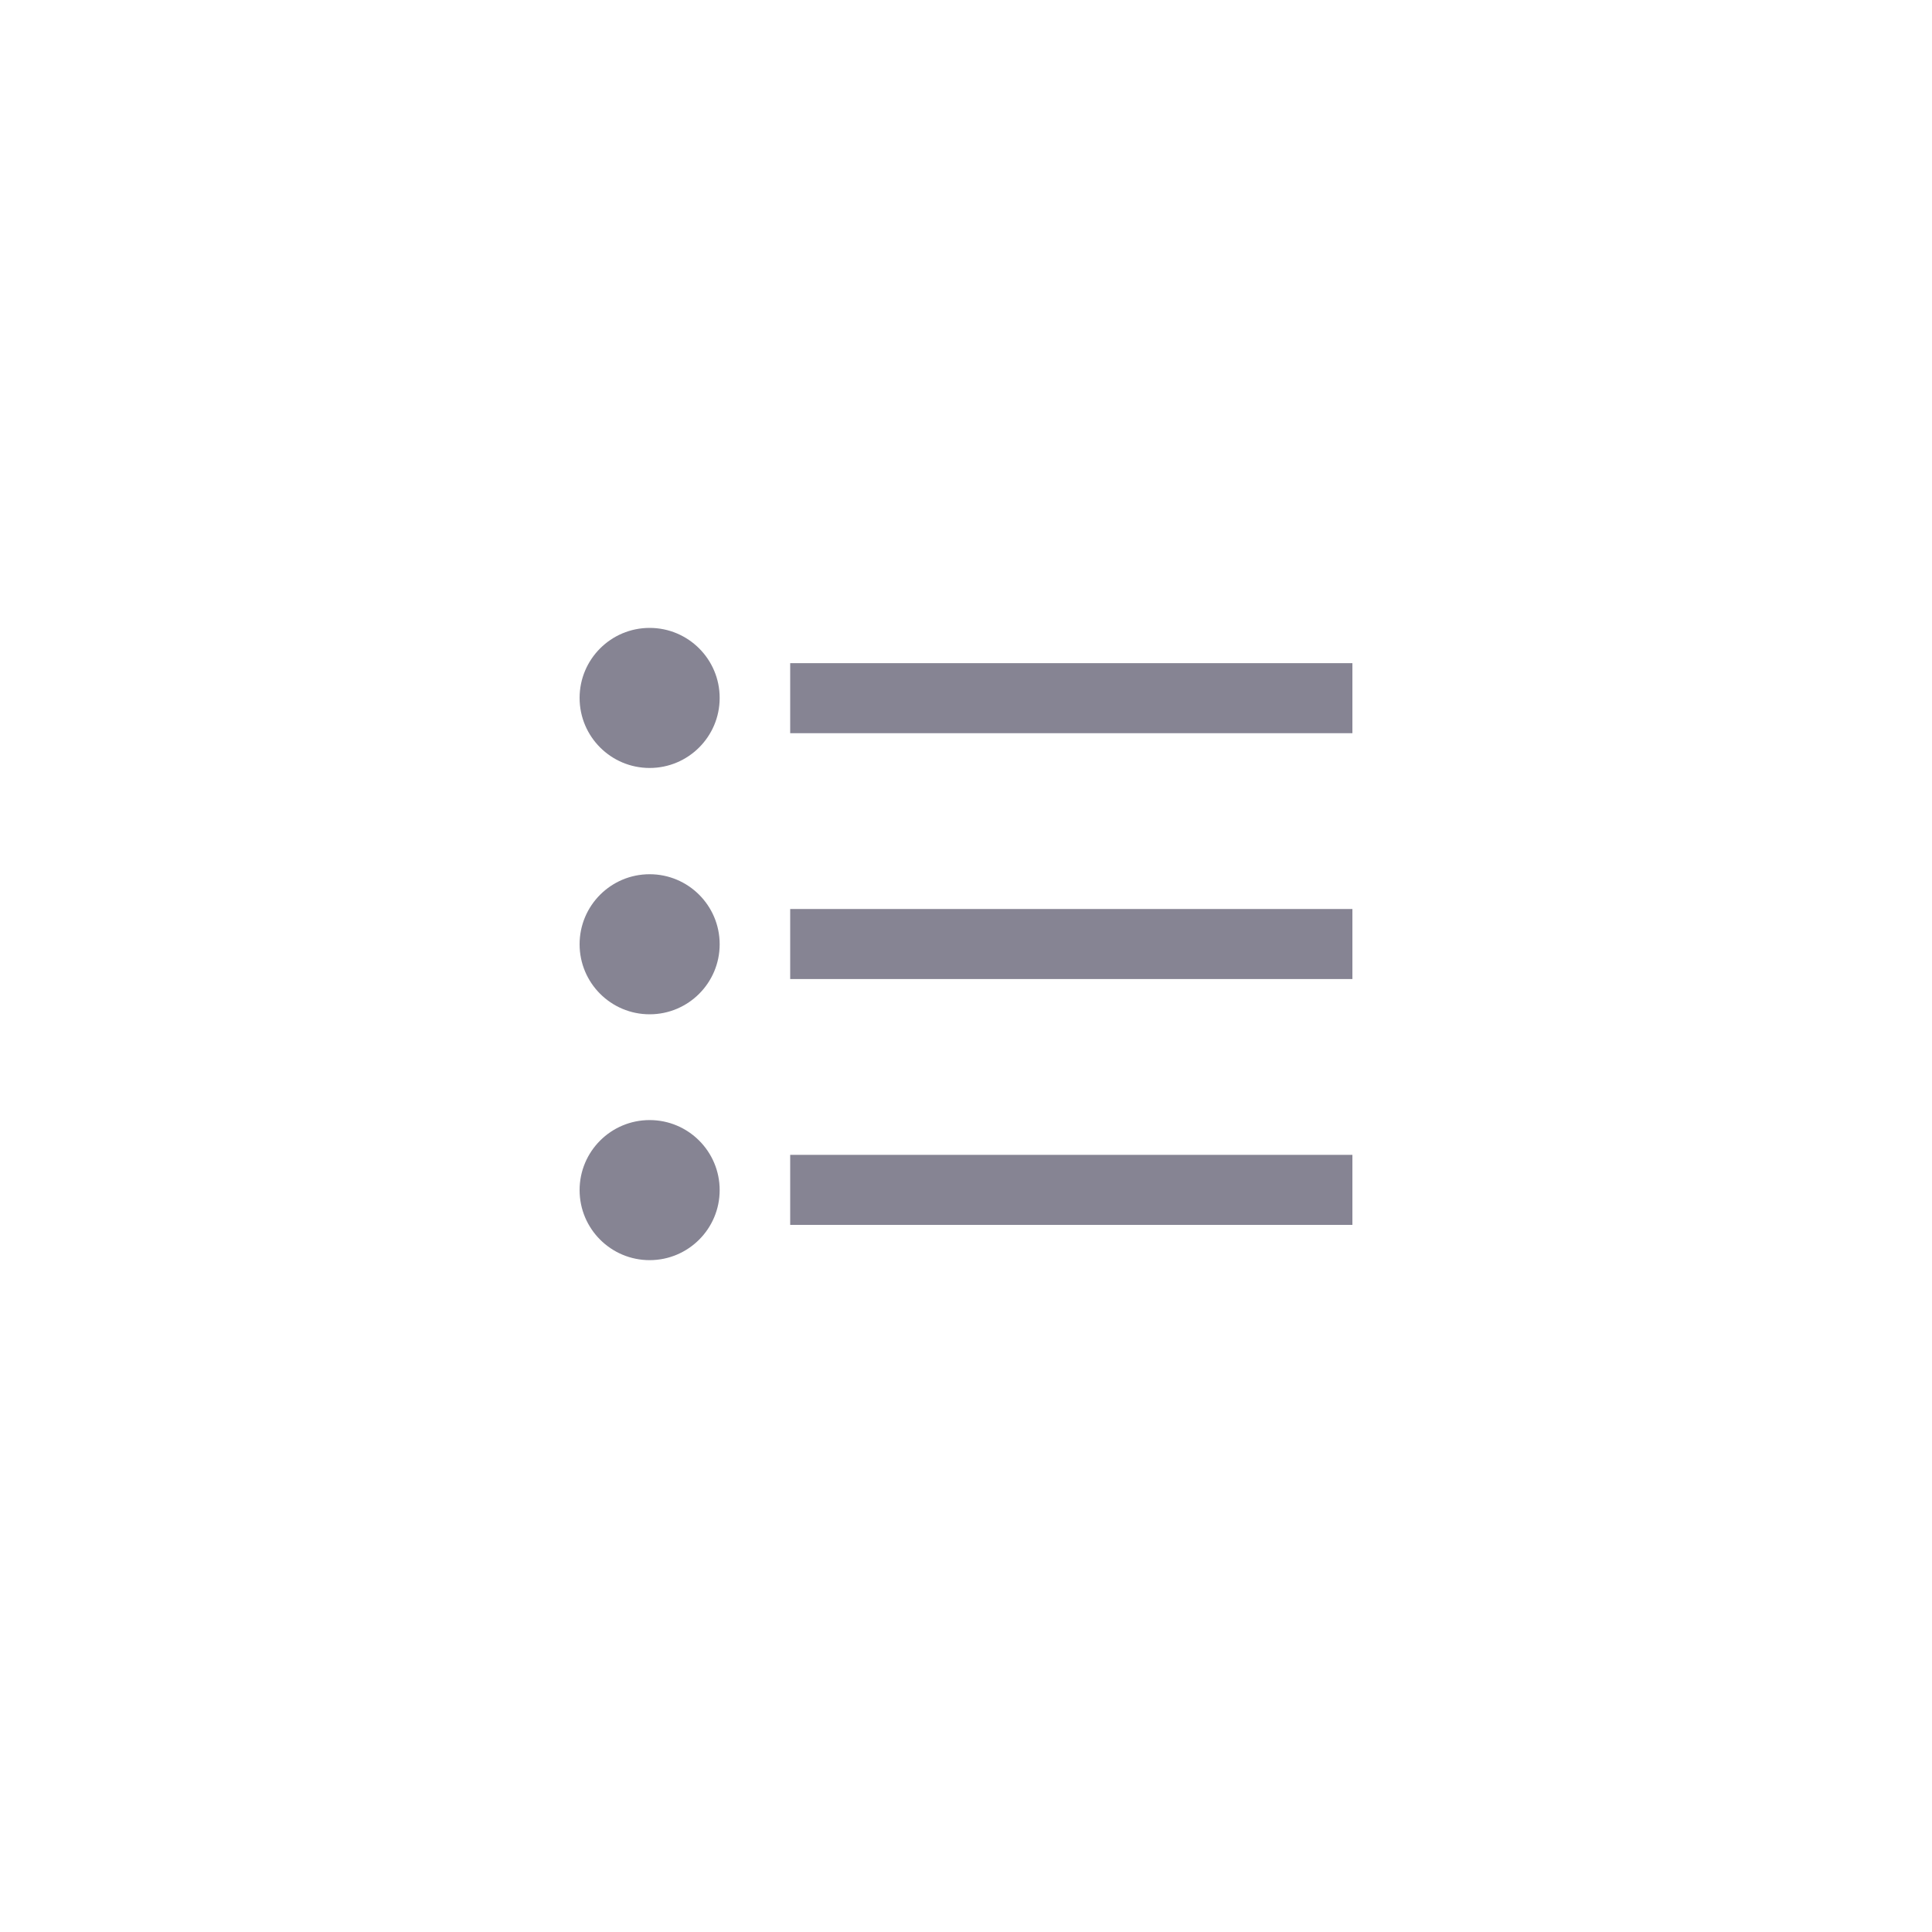 <svg xmlns="http://www.w3.org/2000/svg" viewBox="0 0 40 40"><defs><style>.a{fill:none;}.b{fill:#868493;}</style></defs><g transform="translate(-771 -425)"><rect class="a" width="40" height="40" transform="translate(771 425)"/><g transform="translate(783 438)"><circle class="b" cx="1.45" cy="1.45" r="1.45" transform="translate(0 0)"/><rect class="b" width="11.64" height="1.45" transform="translate(4.36 0.73)"/><circle class="b" cx="1.45" cy="1.45" r="1.45" transform="translate(0 5.1)"/><rect class="b" width="11.64" height="1.45" transform="translate(4.36 5.82)"/><circle class="b" cx="1.45" cy="1.45" r="1.45" transform="translate(0 10.19)"/><rect class="b" width="11.64" height="1.45" transform="translate(4.36 10.91)"/></g></g></svg>